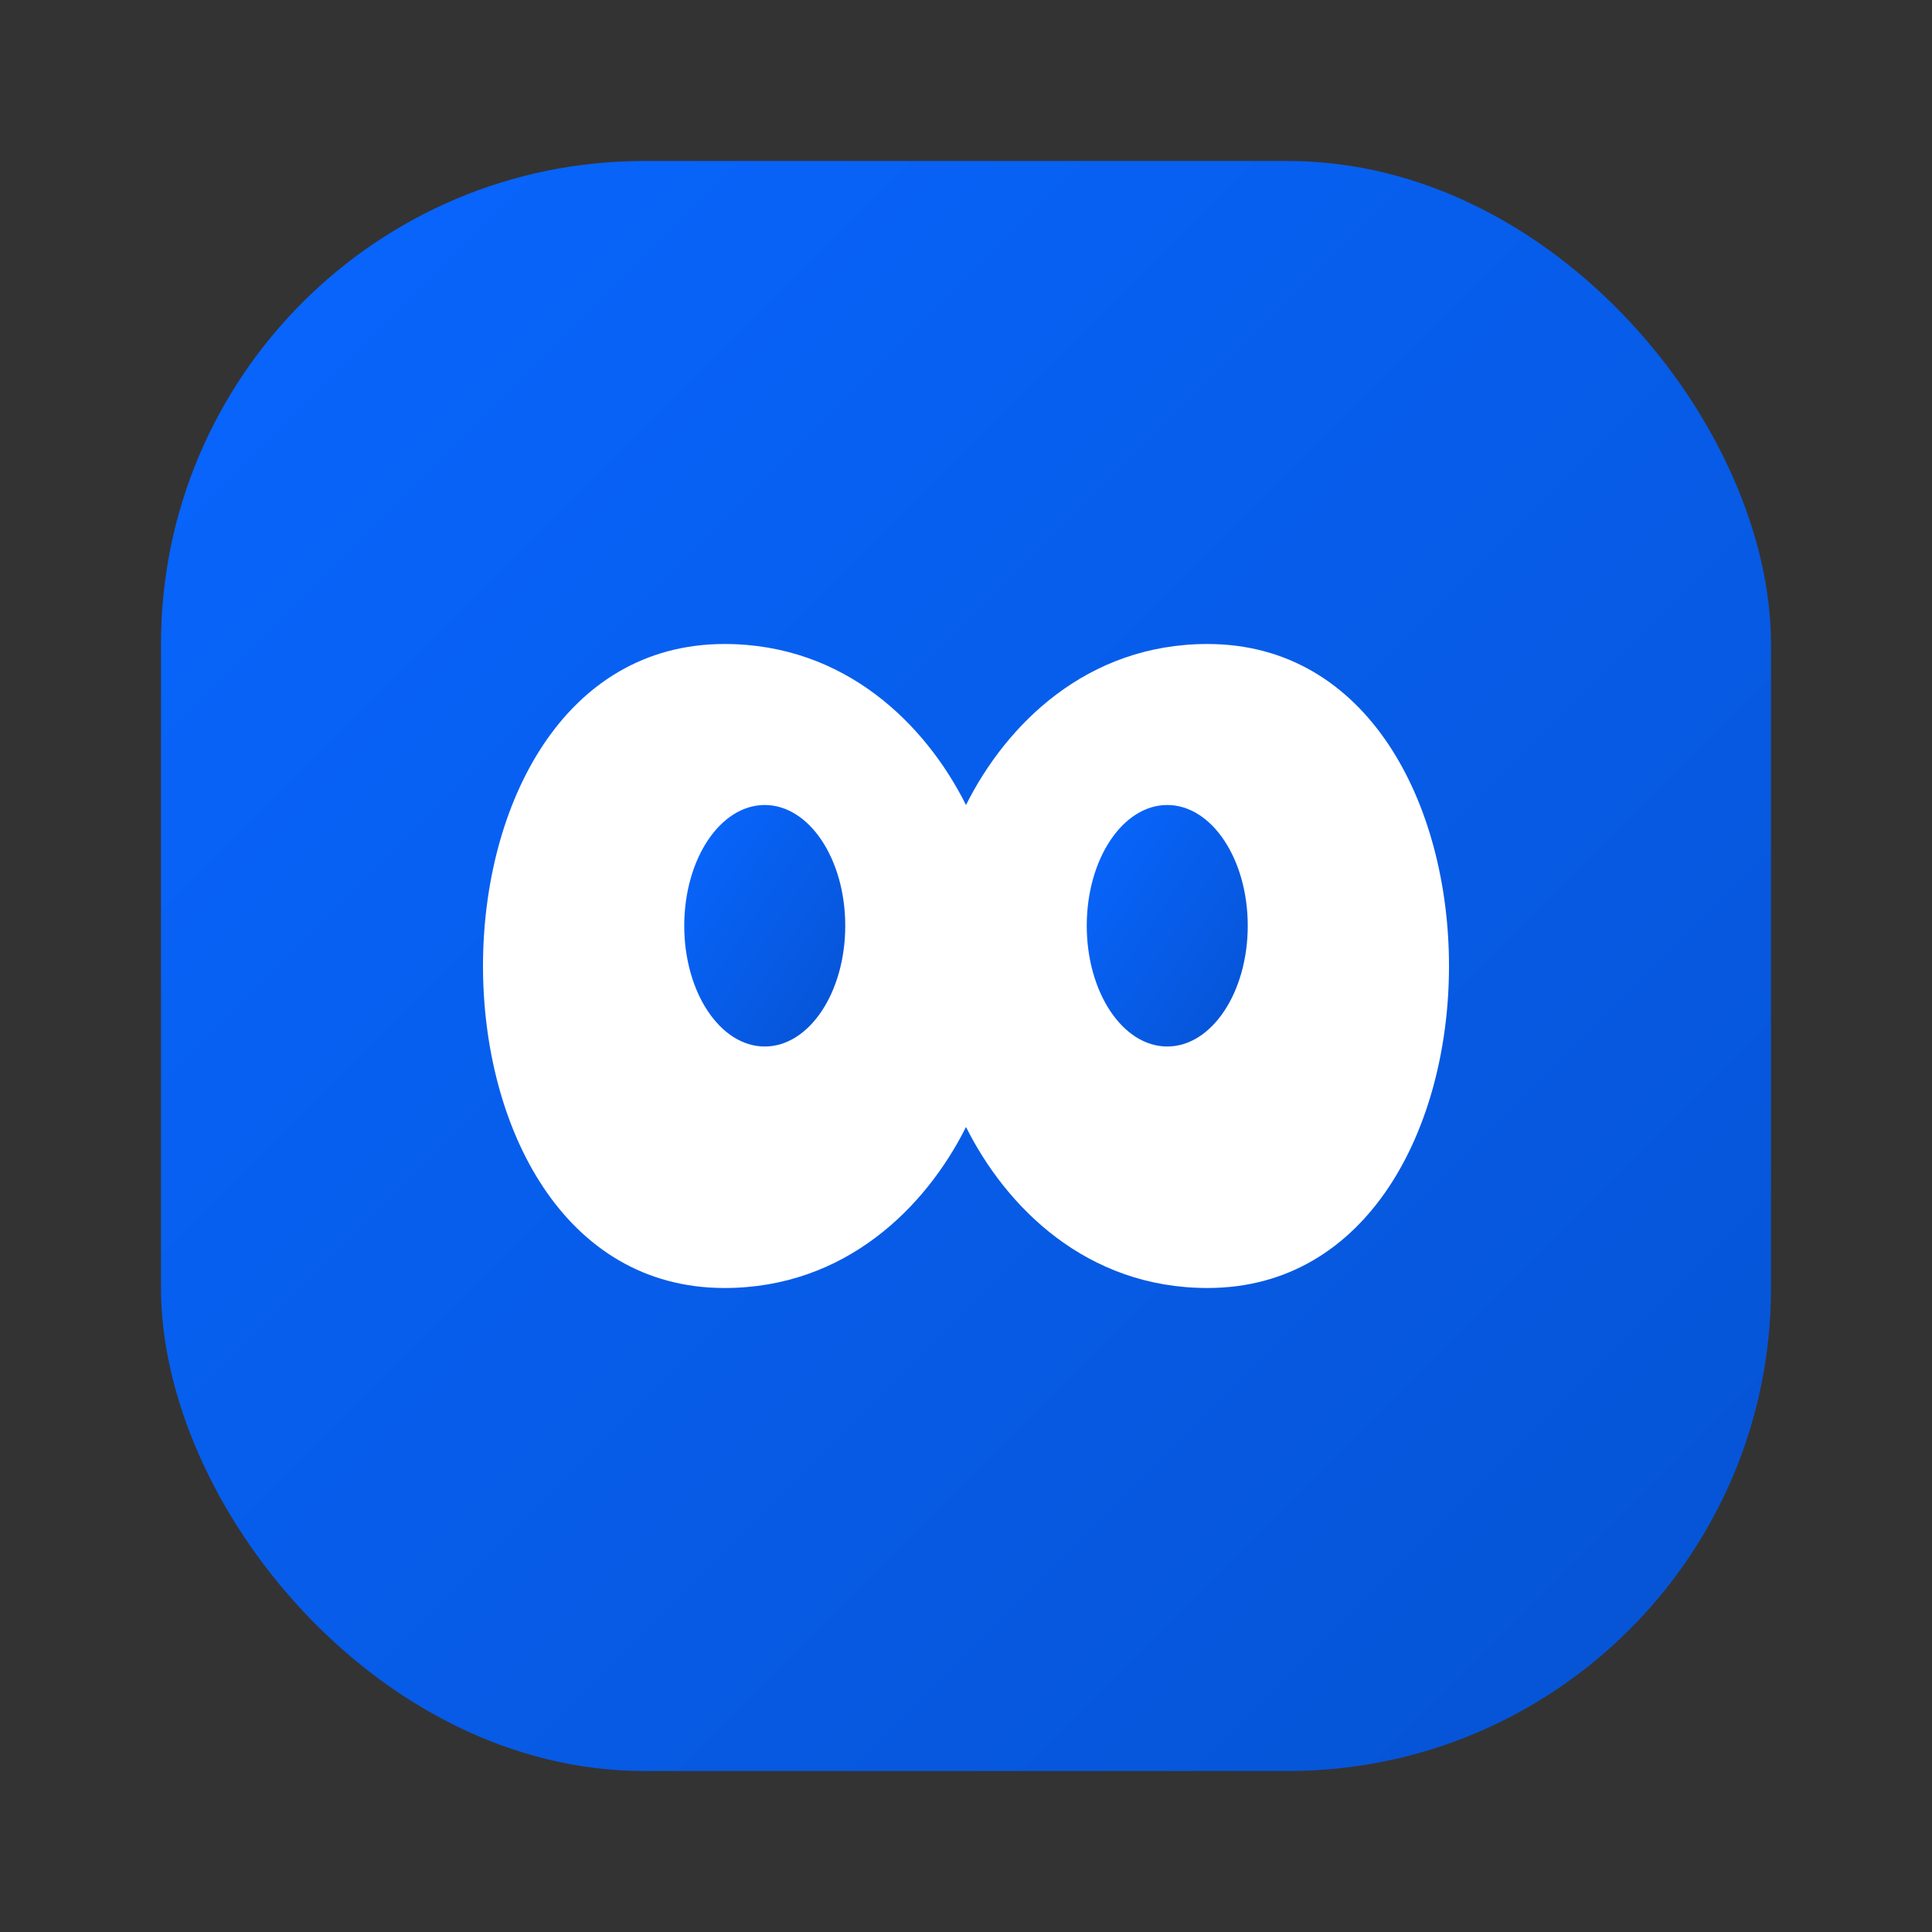 <svg width="24" height="24" viewBox="0 0 24 24" fill="none" xmlns="http://www.w3.org/2000/svg">
  <rect x="0" y="0" width="24" height="24" fill="#333333" stroke="none"/>
  <defs>
    <linearGradient id="metaGrad" x1="0%" y1="0%" x2="100%" y2="100%">
      <stop offset="0%" style="stop-color:#0866FF;stop-opacity:1" />
      <stop offset="100%" style="stop-color:#0653D3;stop-opacity:1" />
    </linearGradient>
  </defs>
  <!-- Fondo redondeado -->
  <rect x="2" y="2" width="20" height="20" rx="6" fill="url(#metaGrad)"/>
  
  <!-- Logo Meta estilizado (infinito) -->
  <path d="M6 12C6 10 7 8 9 8C10.5 8 11.5 9 12 10C12.5 9 13.5 8 15 8C17 8 18 10 18 12C18 14 17 16 15 16C13.5 16 12.5 15 12 14C11.5 15 10.5 16 9 16C7 16 6 14 6 12Z" fill="white"/>
  
  <!-- Detalles internos -->
  <ellipse cx="9.5" cy="11.5" rx="1" ry="1.5" fill="url(#metaGrad)"/>
  <ellipse cx="14.5" cy="11.5" rx="1" ry="1.5" fill="url(#metaGrad)"/>
</svg>